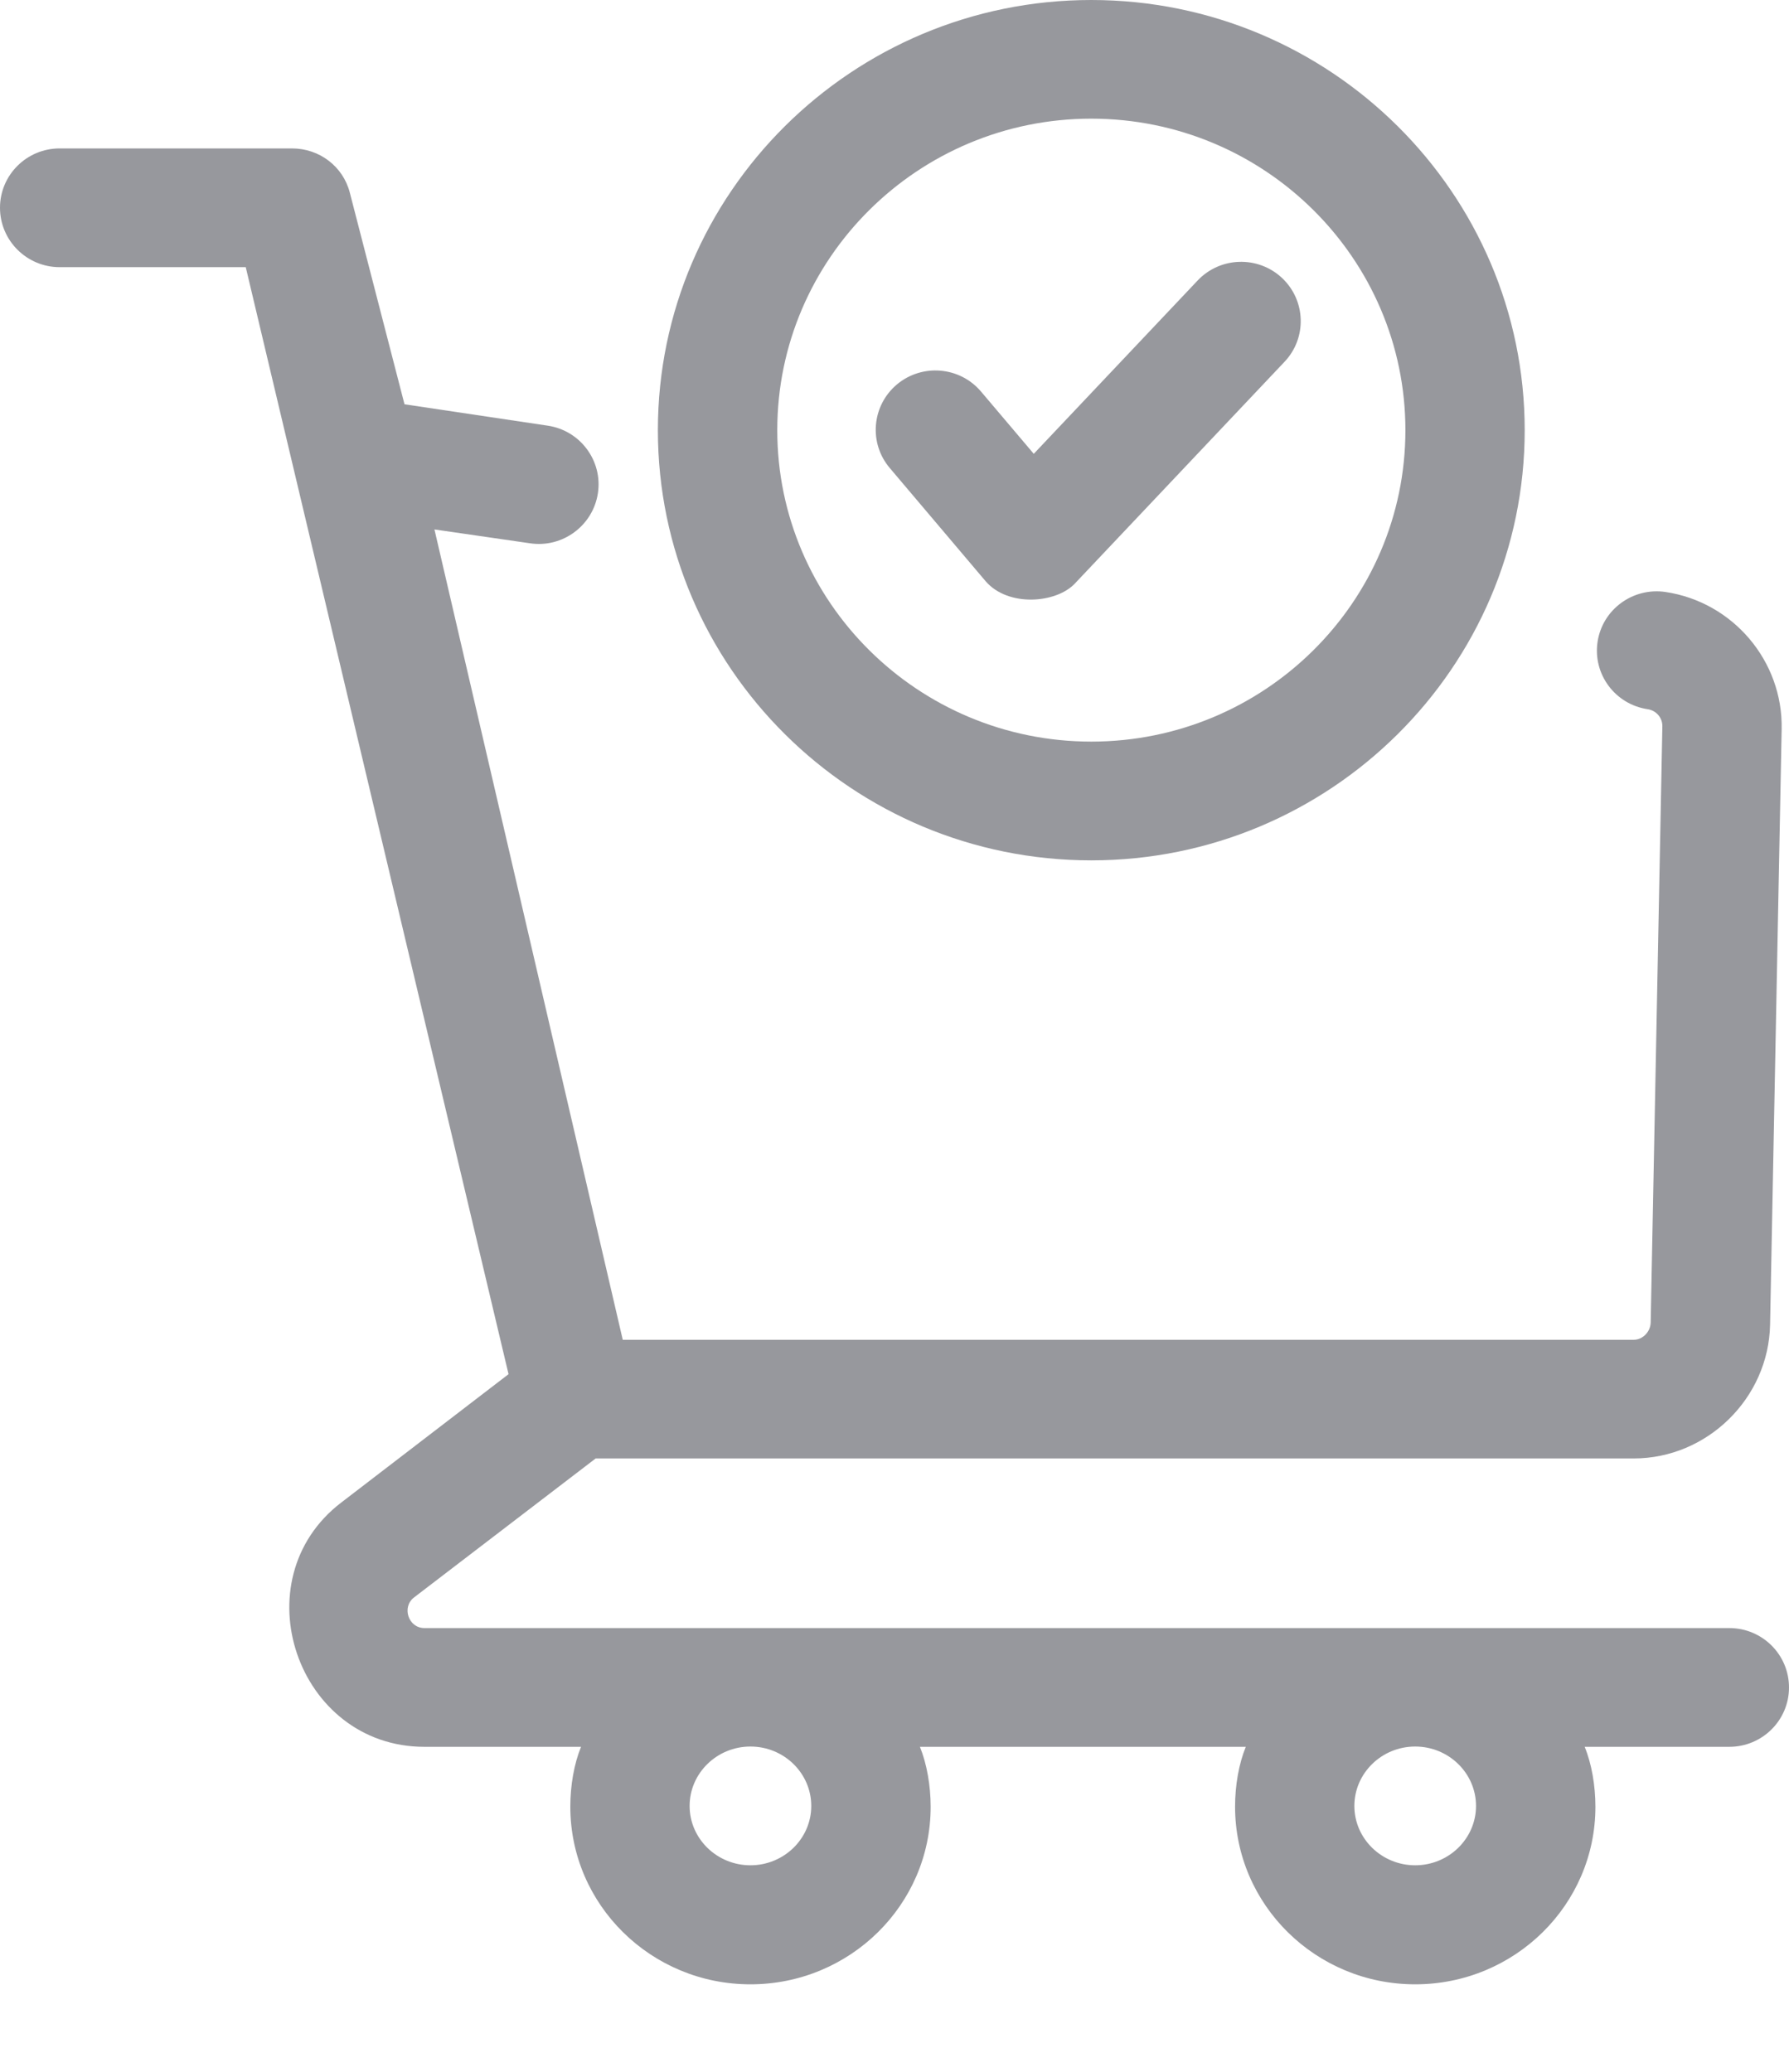 <svg width="19" height="22" viewBox="0 0 19 22" fill="none" xmlns="http://www.w3.org/2000/svg">
<path d="M18.366 17.288H4.507C4.337 17.288 4.264 17.065 4.397 16.963L6.326 15.487H17.35C18.133 15.487 18.783 14.846 18.799 14.068L18.922 7.741C18.936 7.019 18.405 6.393 17.688 6.286C17.342 6.235 17.019 6.471 16.967 6.815C16.915 7.16 17.154 7.48 17.5 7.531C17.59 7.545 17.657 7.622 17.655 7.713L17.531 14.043C17.529 14.14 17.448 14.227 17.35 14.227H6.614L4.614 5.622L5.629 5.769C5.975 5.821 6.298 5.581 6.35 5.237C6.402 4.893 6.163 4.571 5.817 4.52L4.296 4.293L3.715 2.045C3.643 1.766 3.391 1.576 3.101 1.576H0.634C0.284 1.576 0 1.858 0 2.206C0 2.554 0.284 2.837 0.634 2.837H2.61L5.401 14.592L3.623 15.956C2.55 16.778 3.153 18.549 4.507 18.549H6.171C6.097 18.729 6.057 18.959 6.057 19.184C6.057 20.227 6.915 21.071 7.97 21.071C9.025 21.071 9.884 20.228 9.884 19.186C9.884 18.96 9.843 18.729 9.77 18.549H13.231C13.157 18.729 13.117 18.959 13.117 19.184C13.117 20.227 13.975 21.071 15.03 21.071C16.085 21.071 16.944 20.228 16.944 19.186C16.944 18.96 16.904 18.729 16.83 18.549H18.366C18.716 18.549 19 18.267 19 17.919C19 17.57 18.716 17.288 18.366 17.288ZM7.97 19.807C7.614 19.807 7.324 19.524 7.324 19.177C7.324 18.829 7.614 18.546 7.97 18.546C8.326 18.546 8.616 18.829 8.616 19.177C8.616 19.524 8.326 19.807 7.97 19.807ZM15.03 19.807C14.674 19.807 14.384 19.524 14.384 19.177C14.384 18.829 14.674 18.546 15.03 18.546C15.386 18.546 15.676 18.829 15.676 19.177C15.676 19.524 15.386 19.807 15.03 19.807Z" fill="#97989D"/>
<path d="M11.59 9.136C9.052 9.136 6.987 7.087 6.987 4.568C6.987 2.049 9.052 0 11.59 0C14.128 0 16.193 2.049 16.193 4.568C16.193 7.087 14.128 9.136 11.59 9.136ZM11.59 1.26C9.751 1.26 8.255 2.744 8.255 4.568C8.255 6.392 9.751 7.875 11.59 7.875C13.43 7.875 14.926 6.392 14.926 4.568C14.926 2.744 13.43 1.26 11.59 1.26Z" fill="#97989D"/>
<path d="M10.468 6.172L9.45 4.97C9.224 4.704 9.259 4.306 9.526 4.082C9.794 3.858 10.194 3.892 10.419 4.158L10.979 4.819L12.719 2.979C12.959 2.725 13.36 2.713 13.615 2.951C13.87 3.19 13.882 3.589 13.642 3.842L11.414 6.198C11.215 6.407 10.706 6.448 10.468 6.172Z" fill="#97989D"/>
</svg>
